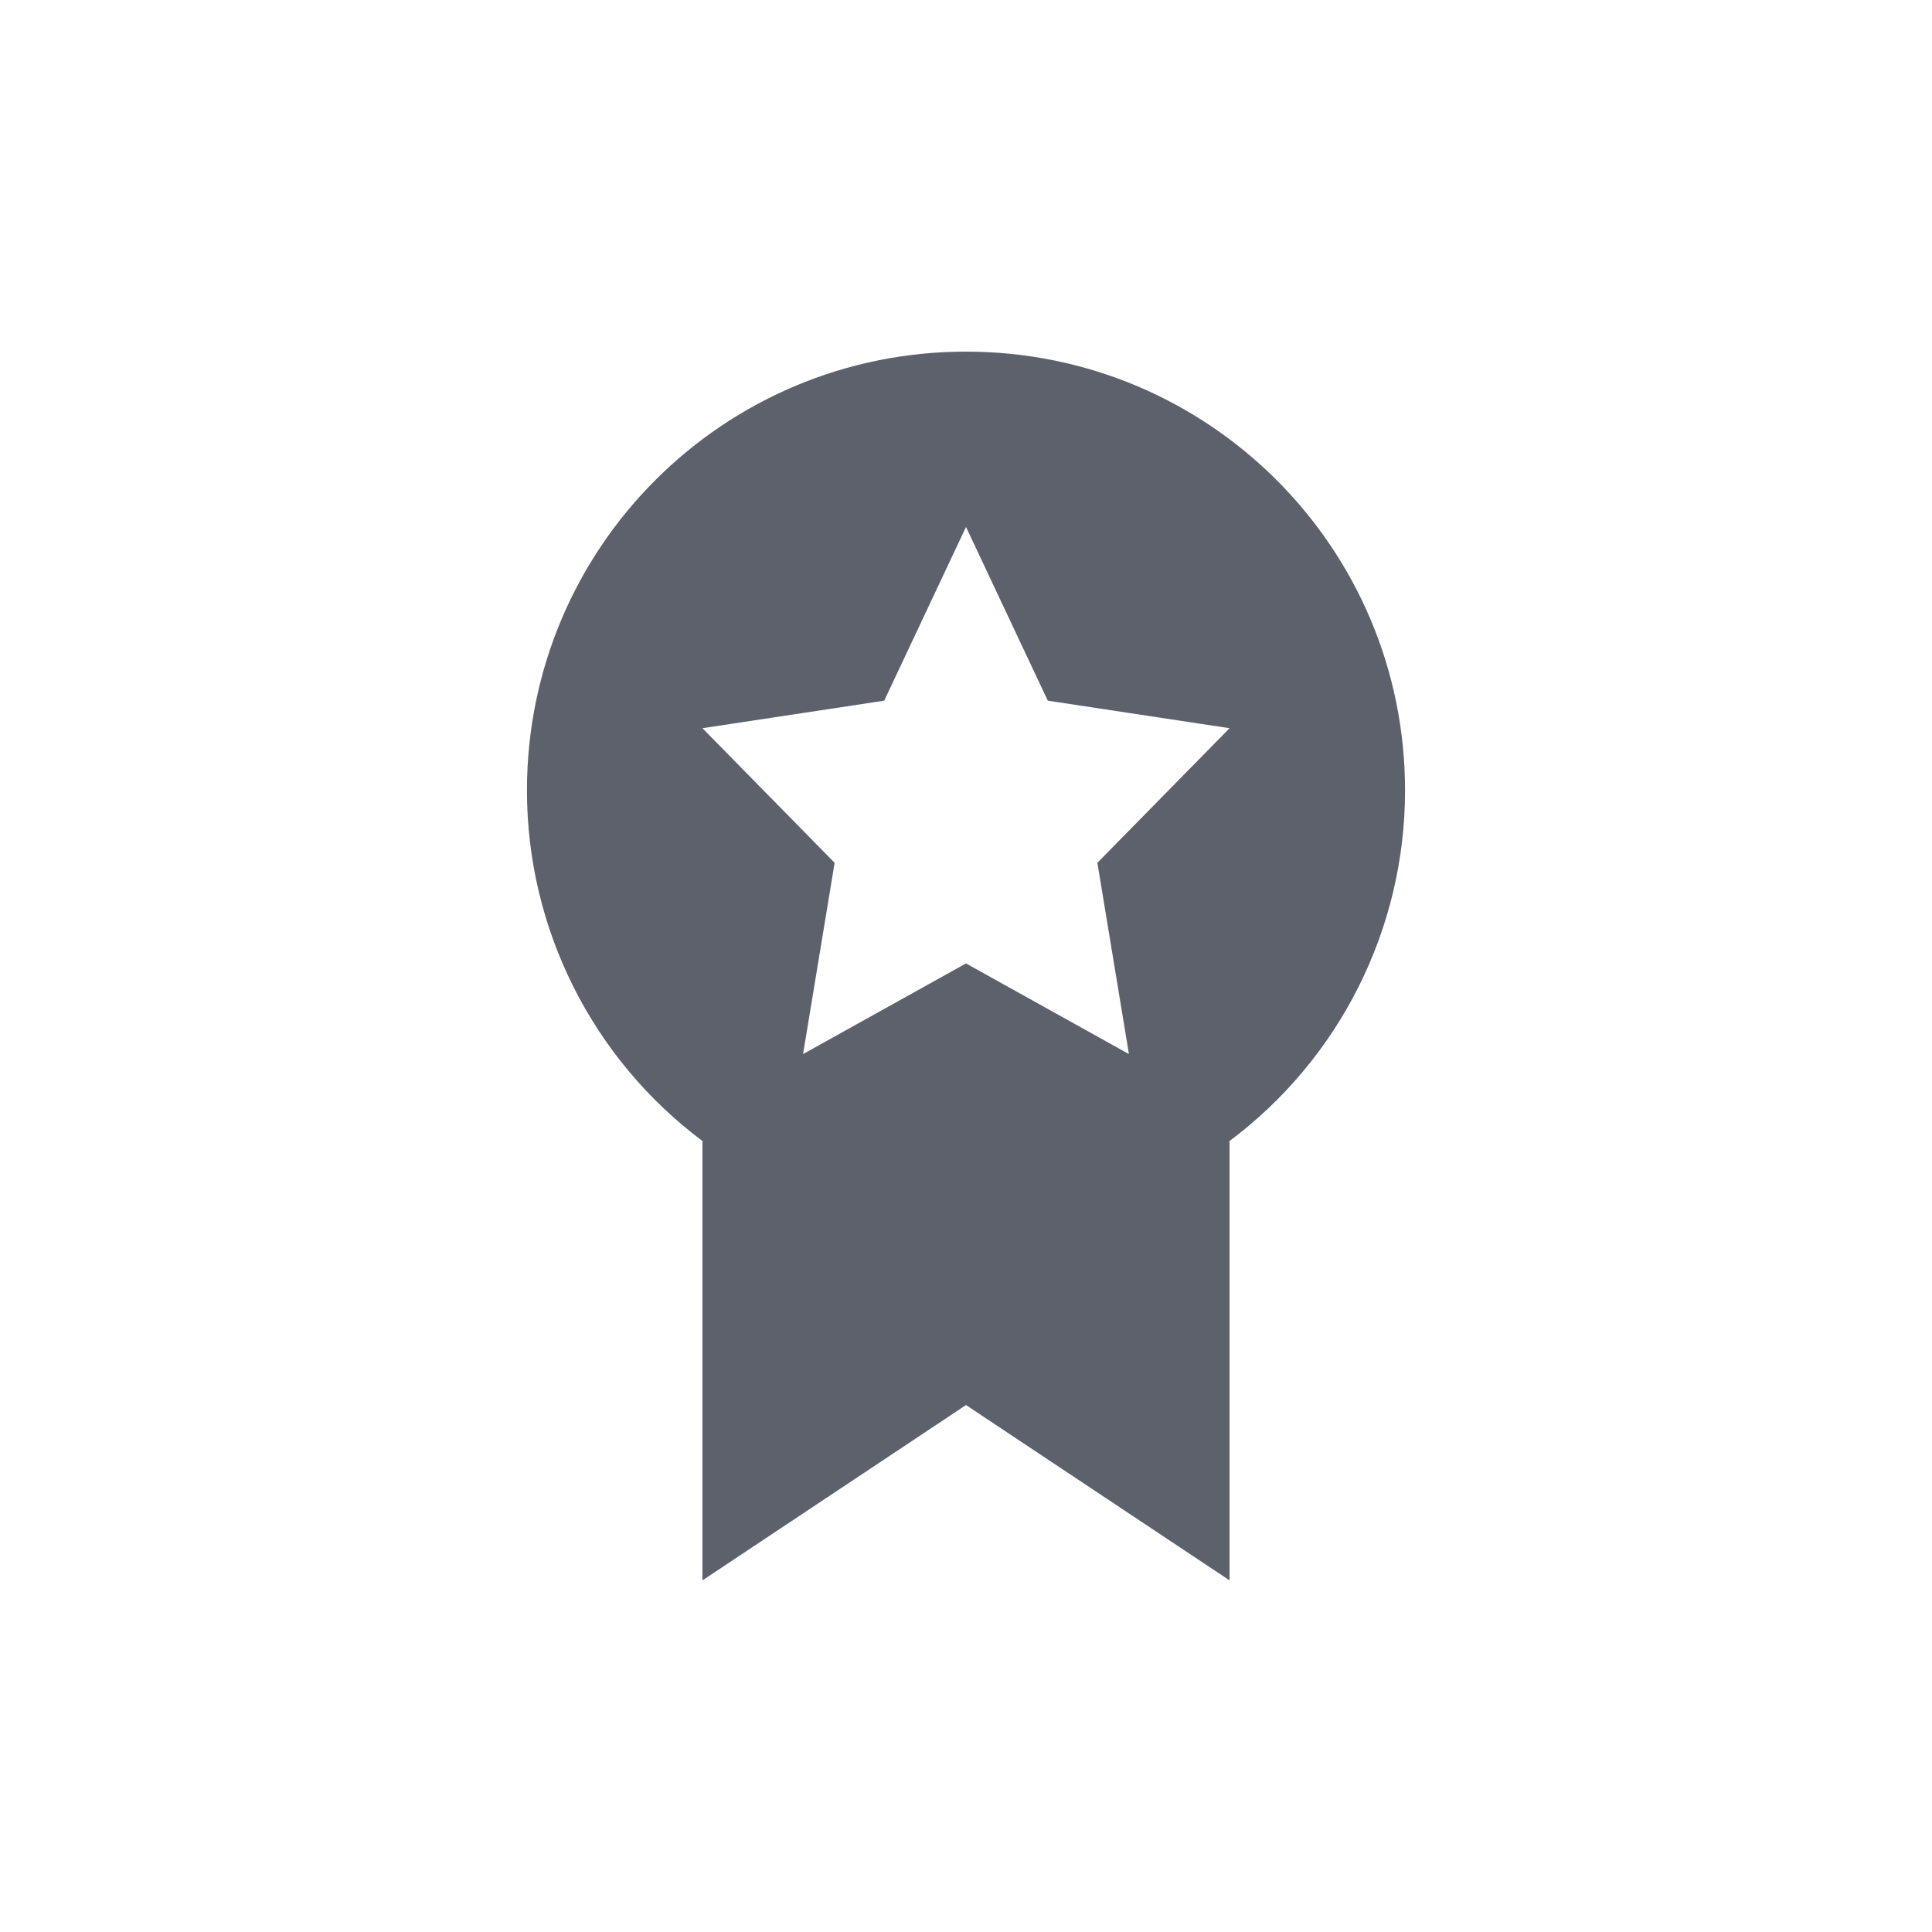<?xml version="1.0" encoding="UTF-8"?>
<svg xmlns="http://www.w3.org/2000/svg" xmlns:xlink="http://www.w3.org/1999/xlink" width="12pt" height="12pt" viewBox="0 0 12 12" version="1.1">
<g id="surface1">
<path style=" stroke:none;fill-rule:nonzero;fill:rgb(36.078%,38.039%,42.353%);fill-opacity:1;" d="M 6 2.184 C 4.492 2.184 3.273 3.402 3.273 4.91 C 3.273 5.77 3.68 6.578 4.367 7.09 L 4.363 7.09 L 4.363 9.816 L 6 8.727 L 7.637 9.816 L 7.637 7.09 L 7.633 7.09 C 8.32 6.578 8.727 5.77 8.727 4.91 C 8.727 3.402 7.508 2.184 6 2.184 Z M 6 3.273 L 6.508 4.352 L 7.637 4.523 L 6.816 5.359 L 7.012 6.547 L 6 5.984 L 4.988 6.547 L 5.184 5.359 L 4.363 4.523 L 5.492 4.352 Z M 6 3.273 "/>
</g>
</svg>
